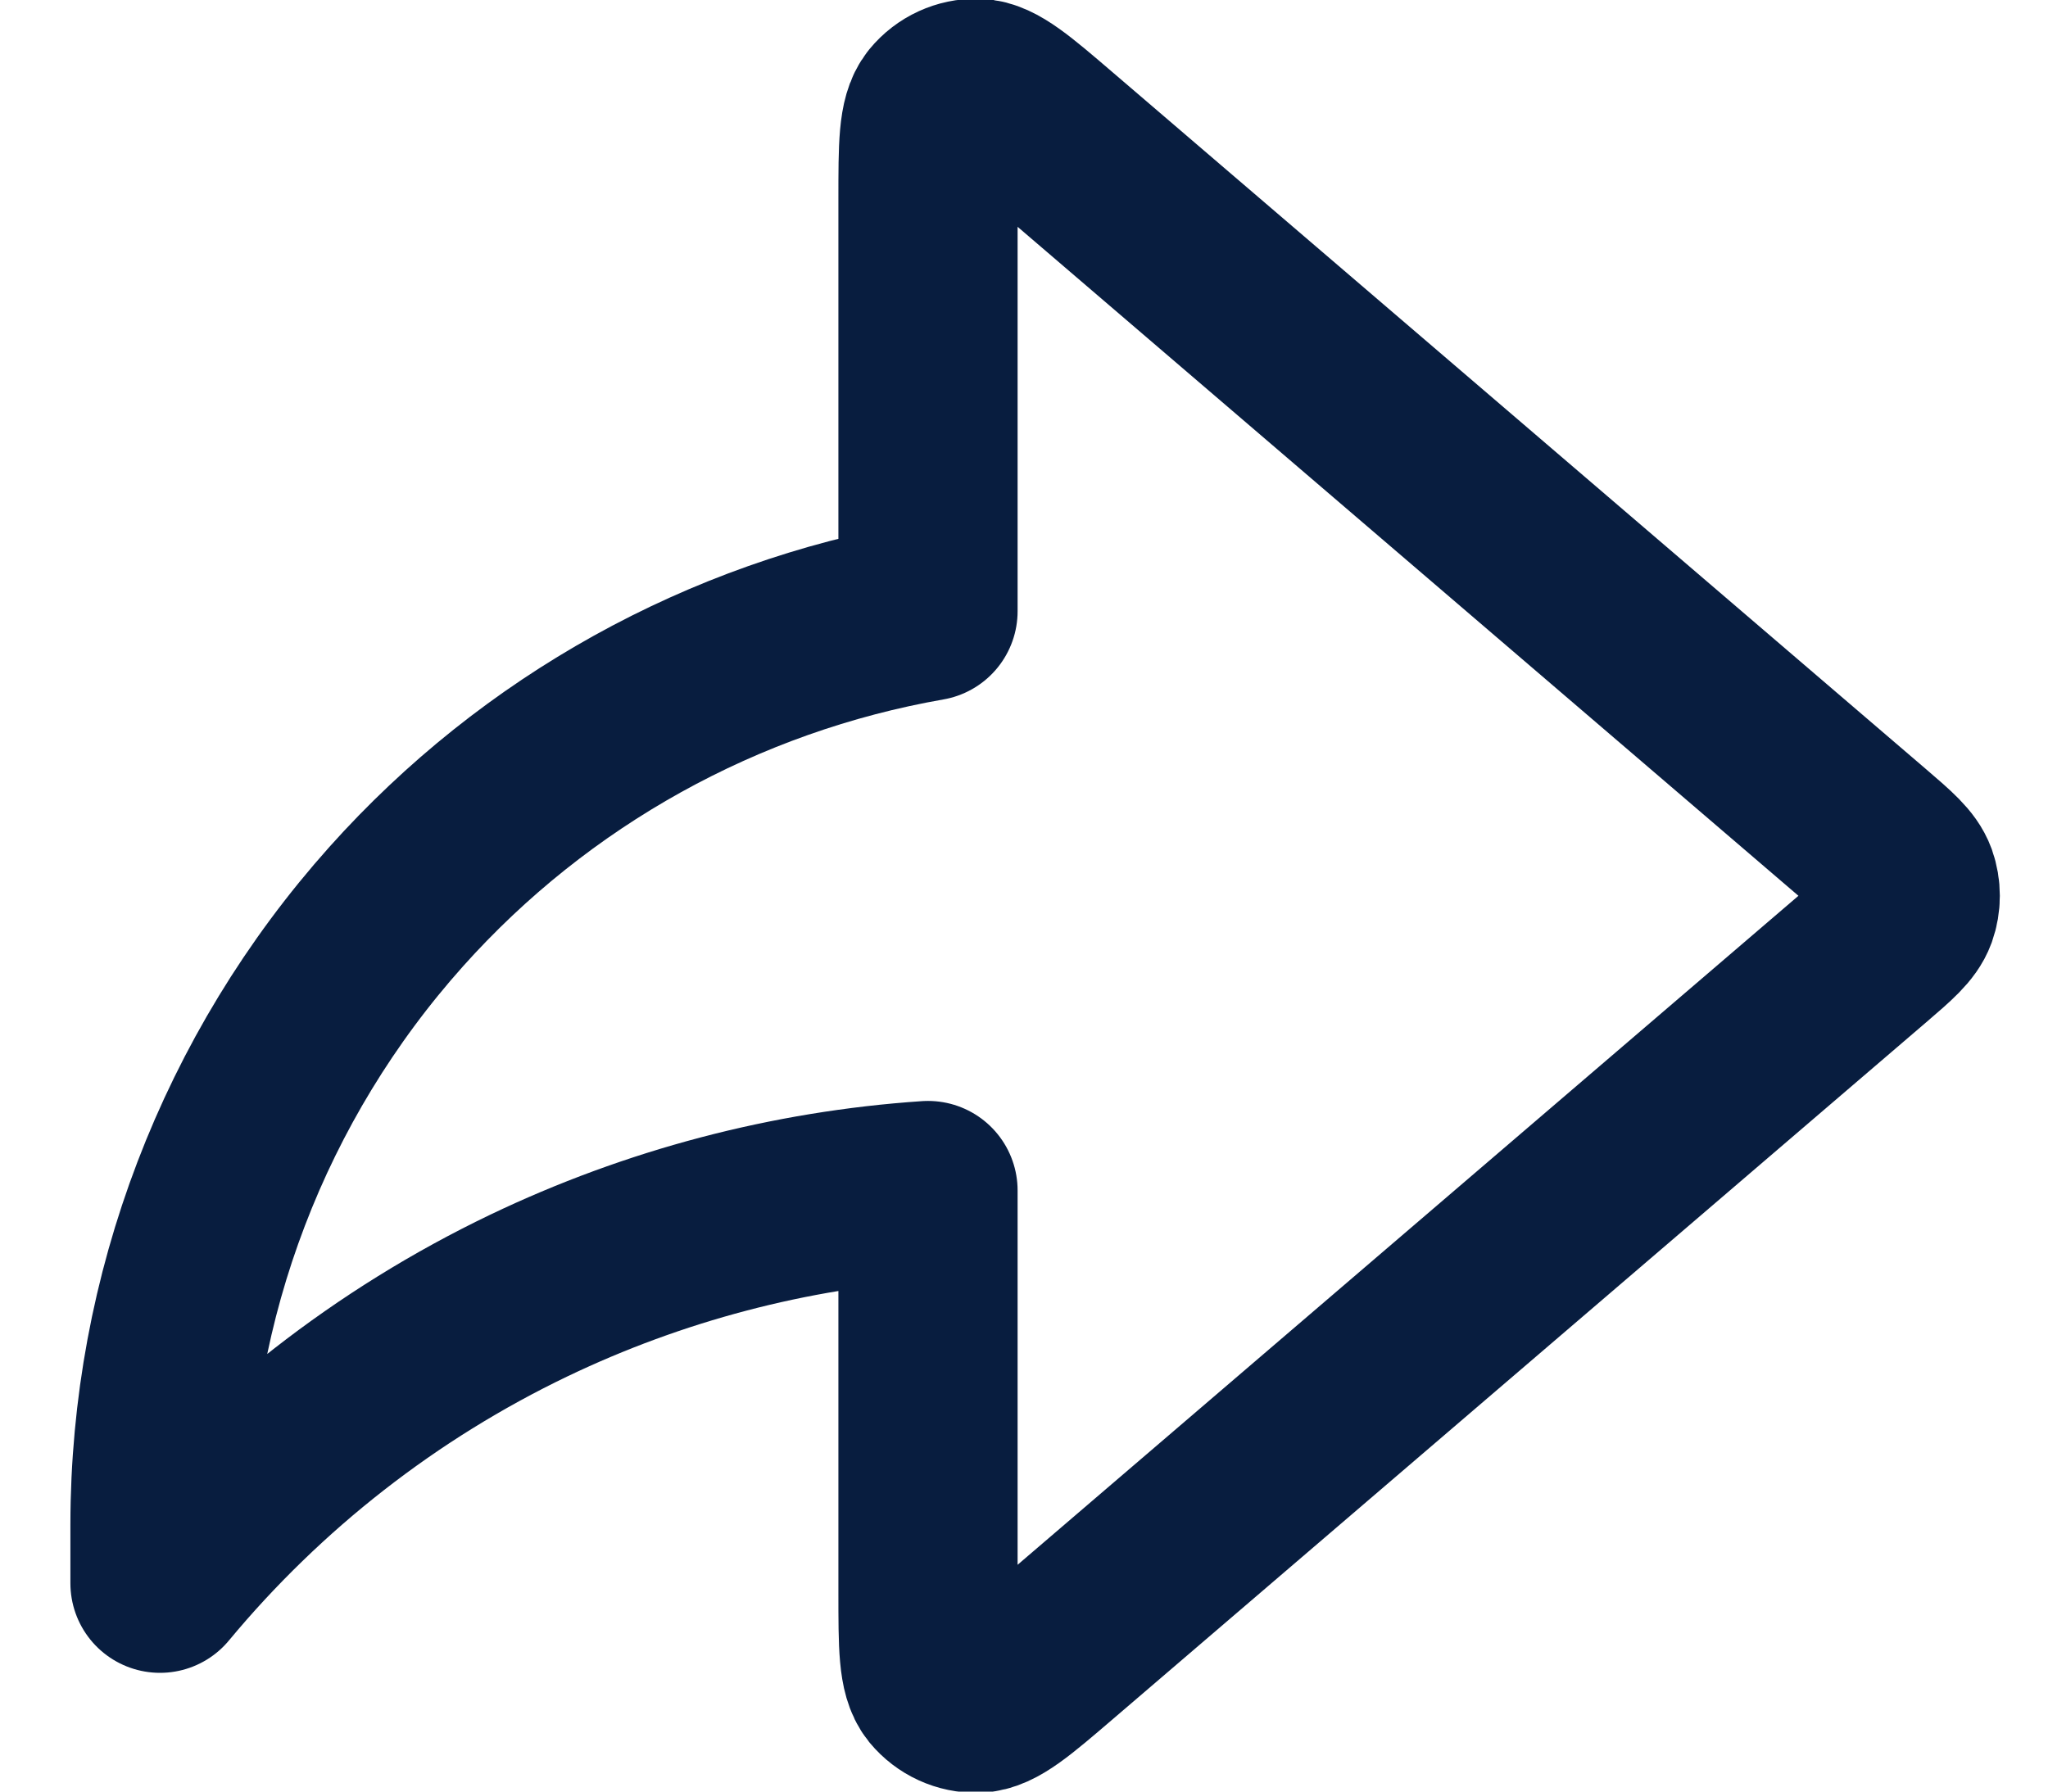 <svg width="16" height="14" viewBox="0 0 16 14" fill="none" xmlns="http://www.w3.org/2000/svg">
<path d="M14.594 7.456C14.777 7.299 14.868 7.22 14.902 7.127C14.931 7.045 14.931 6.955 14.902 6.873C14.868 6.78 14.777 6.701 14.594 6.544L8.24 1.099C7.925 0.829 7.768 0.694 7.634 0.69C7.518 0.688 7.408 0.738 7.334 0.828C7.25 0.932 7.25 1.139 7.25 1.555V4.776C5.649 5.056 4.184 5.867 3.095 7.085C1.908 8.413 1.251 10.132 1.25 11.913V12.372C2.037 11.424 3.02 10.657 4.131 10.124C5.11 9.655 6.169 9.376 7.25 9.303V12.445C7.25 12.861 7.25 13.068 7.334 13.172C7.408 13.261 7.518 13.312 7.634 13.309C7.768 13.306 7.925 13.171 8.24 12.901L14.594 7.456Z" stroke="#081D3F" stroke-width="1.4" stroke-linecap="round" stroke-linejoin="round"/>
</svg>
